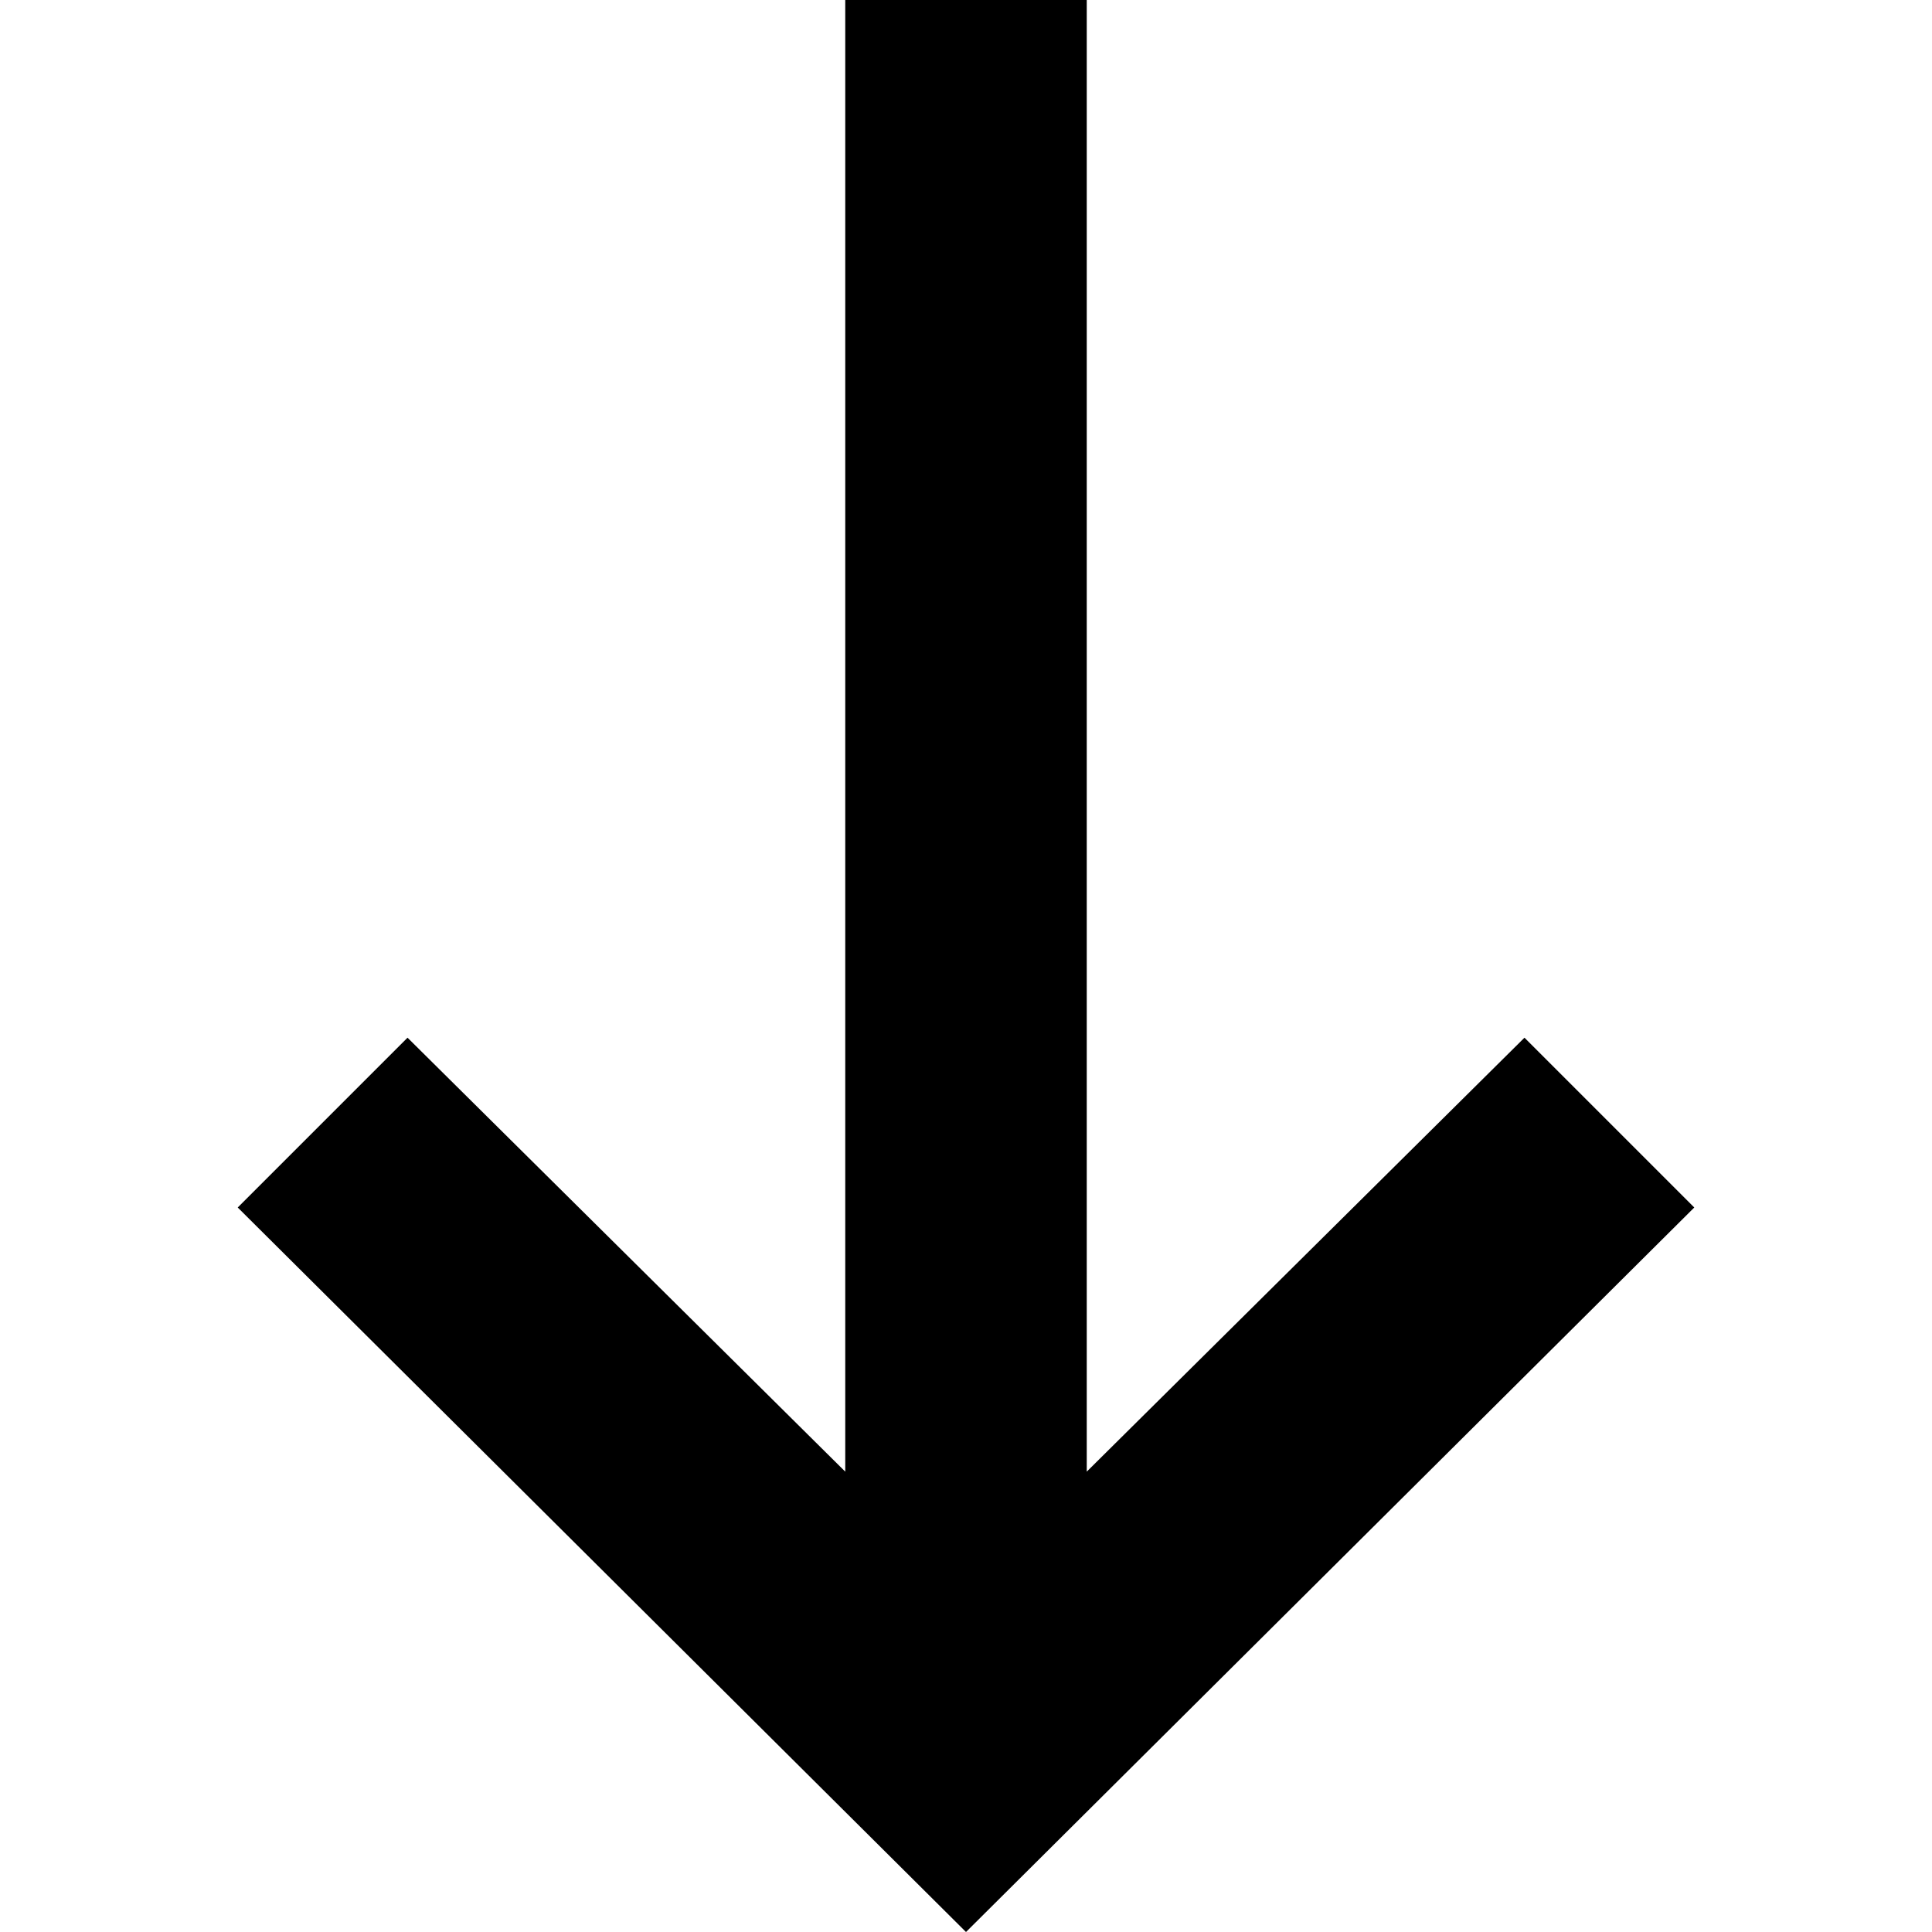<?xml version="1.0" encoding="UTF-8" standalone="no"?><svg   xmlns:svg="http://www.w3.org/2000/svg"   xmlns="http://www.w3.org/2000/svg"   version="1.1"   width="512"   height="512"   viewBox="0 0 512 512">  <path     d="M404 275L449 320L256 512L63 320L108 275L224 390V0H288V390L404 275V275z"     id="sharp-down2" /></svg>